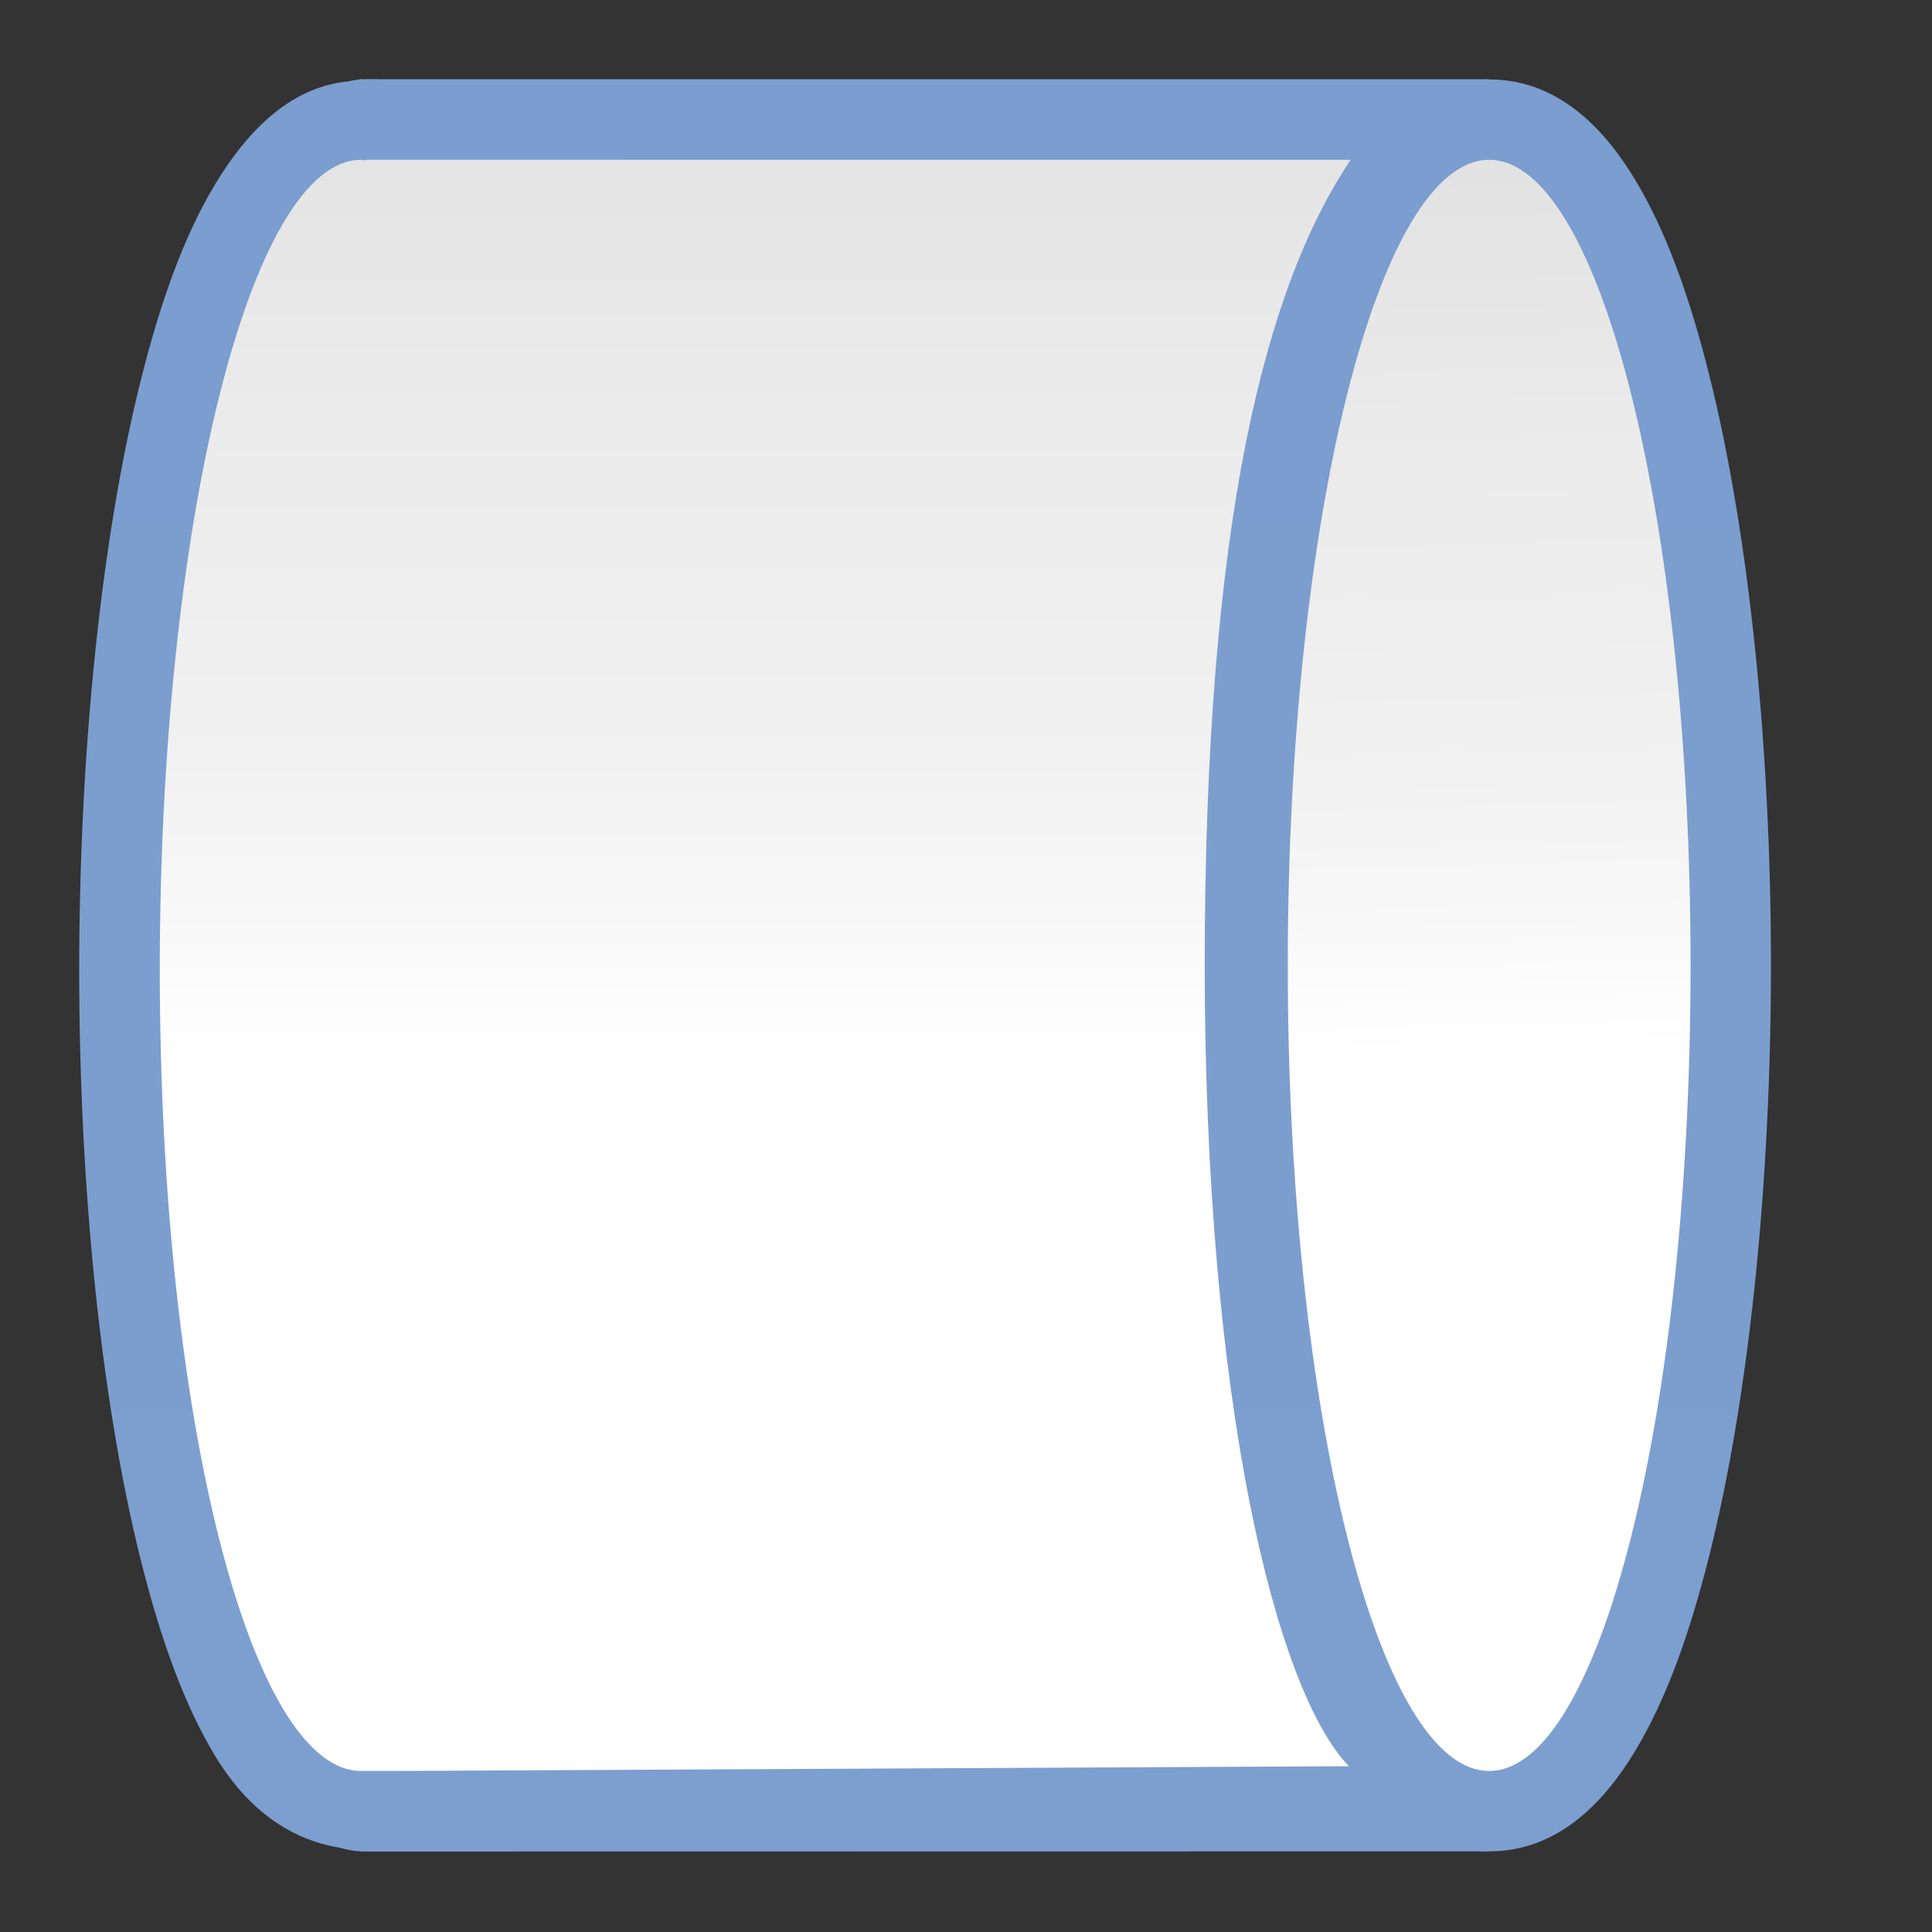 <svg height="24" viewBox="0 0 24 24" width="24" xmlns="http://www.w3.org/2000/svg" xmlns:xlink="http://www.w3.org/1999/xlink"><rect x="0" y="0" width="24" height="24" fill="#333333" stroke="none"/><linearGradient id="a"><stop offset="0" stop-color="#fff"/><stop offset=".426" stop-color="#fff"/><stop offset=".589" stop-color="#f1f1f1"/><stop offset=".802" stop-color="#eaeaea"/><stop offset="1" stop-color="#dfdfdf"/></linearGradient><linearGradient id="b"><stop offset="0" stop-color="#7c9fcf"/><stop offset=".5" stop-color="#7c9ece"/><stop offset="1" stop-color="#7b9dcf"/></linearGradient><linearGradient id="c" gradientUnits="userSpaceOnUse" x1=".342" x2="134.16" xlink:href="#a" y1="103.093" y2="103.093"/><linearGradient id="d" gradientUnits="userSpaceOnUse" x1="5.818" x2="128.342" xlink:href="#a" y1="24.001" y2="27.457"/><linearGradient id="e" gradientUnits="userSpaceOnUse" x1=".012" x2="127.536" xlink:href="#b" y1="24.002" y2="23.873"/><linearGradient id="f" gradientUnits="userSpaceOnUse" x1="0" x2="128.684" xlink:href="#b" y1="73.885" y2="73.885"/><g transform="matrix(0 -.172 -.172 0 22.719 23.059)"><path d="m64.342 4.184c-15.612-0-31.084 1.568-42.549 4.434-5.732 1.433-10.474 3.13-14.203 5.381-3.729 2.25-7.236 5.593-7.236 10.537 0 4.944 3.507 8.287 7.236 10.537 3.729 2.25 8.471 3.948 14.203 5.381 11.465 2.866 26.937 4.434 42.549 4.434 15.611-0 31.083-1.568 42.547-4.434 5.732-1.433 10.476-3.13 14.205-5.381 3.729-2.25 7.234-5.593 7.234-10.537-0-4.944-3.506-8.287-7.234-10.537s-8.473-3.948-14.205-5.381c-11.464-2.866-26.936-4.434-42.547-4.434z" fill="url(#e)"/><path d="m128.342 24.548c-.172.437-2.596.71-2.387.447.104-.131-1.334 1.458-1.068 1.193.265-.265-1.612 1.421-1.172 1.059.44-.362-1.879 1.387-1.264.957.616-.43-2.141 1.354-1.354.879 1.574-.95-5.197 2.616-2.982 1.58 2.215-1.036-6.155 2.447-3.361 1.402s-7.057 2.273-3.744 1.264-7.895 2.079-4.117 1.135c3.778-.945-8.663 1.873-4.473 1.014 4.191-.86-9.348 1.651-4.797.891 4.551-.76-9.945 1.411-5.086.762 4.859-.649-10.445 1.16-5.332.631 5.113-.529-10.847.897-5.535.494 5.311-.403-11.144.629-5.689.357s-11.333.351-5.793.215-11.415.072-5.846.072c5.569-0-11.386-.209-5.846-.072 5.54.136-11.247-.486-5.793-.215s-11.001-.76-5.689-.357-10.648-1.024-5.535-.494c5.113.529-10.193-1.28-5.334-.631 4.859.649-9.635-1.522-5.084-.762 4.551.76-8.988-1.75-4.797-.891s-8.251-1.956-4.473-1.012c3.778.945-7.432-2.146-4.119-1.137 3.313 1.009-6.538-2.309-3.744-1.264 2.793 1.045-5.576-2.438-3.361-1.402 2.215 1.036-4.557-2.53-2.982-1.58.787.475-1.969-1.307-1.354-.877s-1.703-1.321-1.264-.959c.44.362-1.437-1.323-1.172-1.059s-1.173-1.323-1.068-1.191c.209.263-2.201-.024-2.373-.461l-.012 78.558v1.83.85c.001.029.002.059.004.088-.002.047-.003.094-.004.141 0.0.033.015.058.016.09.025.481.11.956.252 1.416.653 4.096 3.313 7.038 6.633 9.041 3.73 2.251 8.474 3.95 14.207 5.383 11.466 2.866 26.938 4.434 42.551 4.434 15.612-0 31.085-1.569 42.551-4.436 5.733-1.433 10.475-3.13 14.205-5.381 3.475-2.097 6.992-5.179 7.426-9.587.052-.217.091-.437.117-.658.003-.1.049-.178.049-.279-.002-.066-.004-.132-.008-.197.004-.071.007-.142.008-.213v-.84l-.004.039c-0-.038-.001-.075-.002-.113z" fill="url(#f)" fill-rule="evenodd"/><path d="m122.522 34.536c-9.217 6.19-26.135 10.527-58.18 10.545-31.512-.025-52.33-5.095-57.84-10.415l-.342 68.657v2.68c.001 8.033 25.708 14.544 57.84 14.544 32.131-0 58.523-6.511 58.524-14.544-.078-.118 0-.401 0-.41v-.84c.001-.003.001-.007.002-.01-.001-.005-.001-.009-.002-.014z" fill="url(#c)" fill-rule="evenodd"/><path d="m122.522 24.535c0 8.033-26.049 14.545-58.181 14.545s-58.181-6.512-58.181-14.545c0-8.033 26.049-14.545 58.181-14.545 32.132 0 58.181 6.512 58.181 14.545z" fill="url(#d)"/></g></svg>